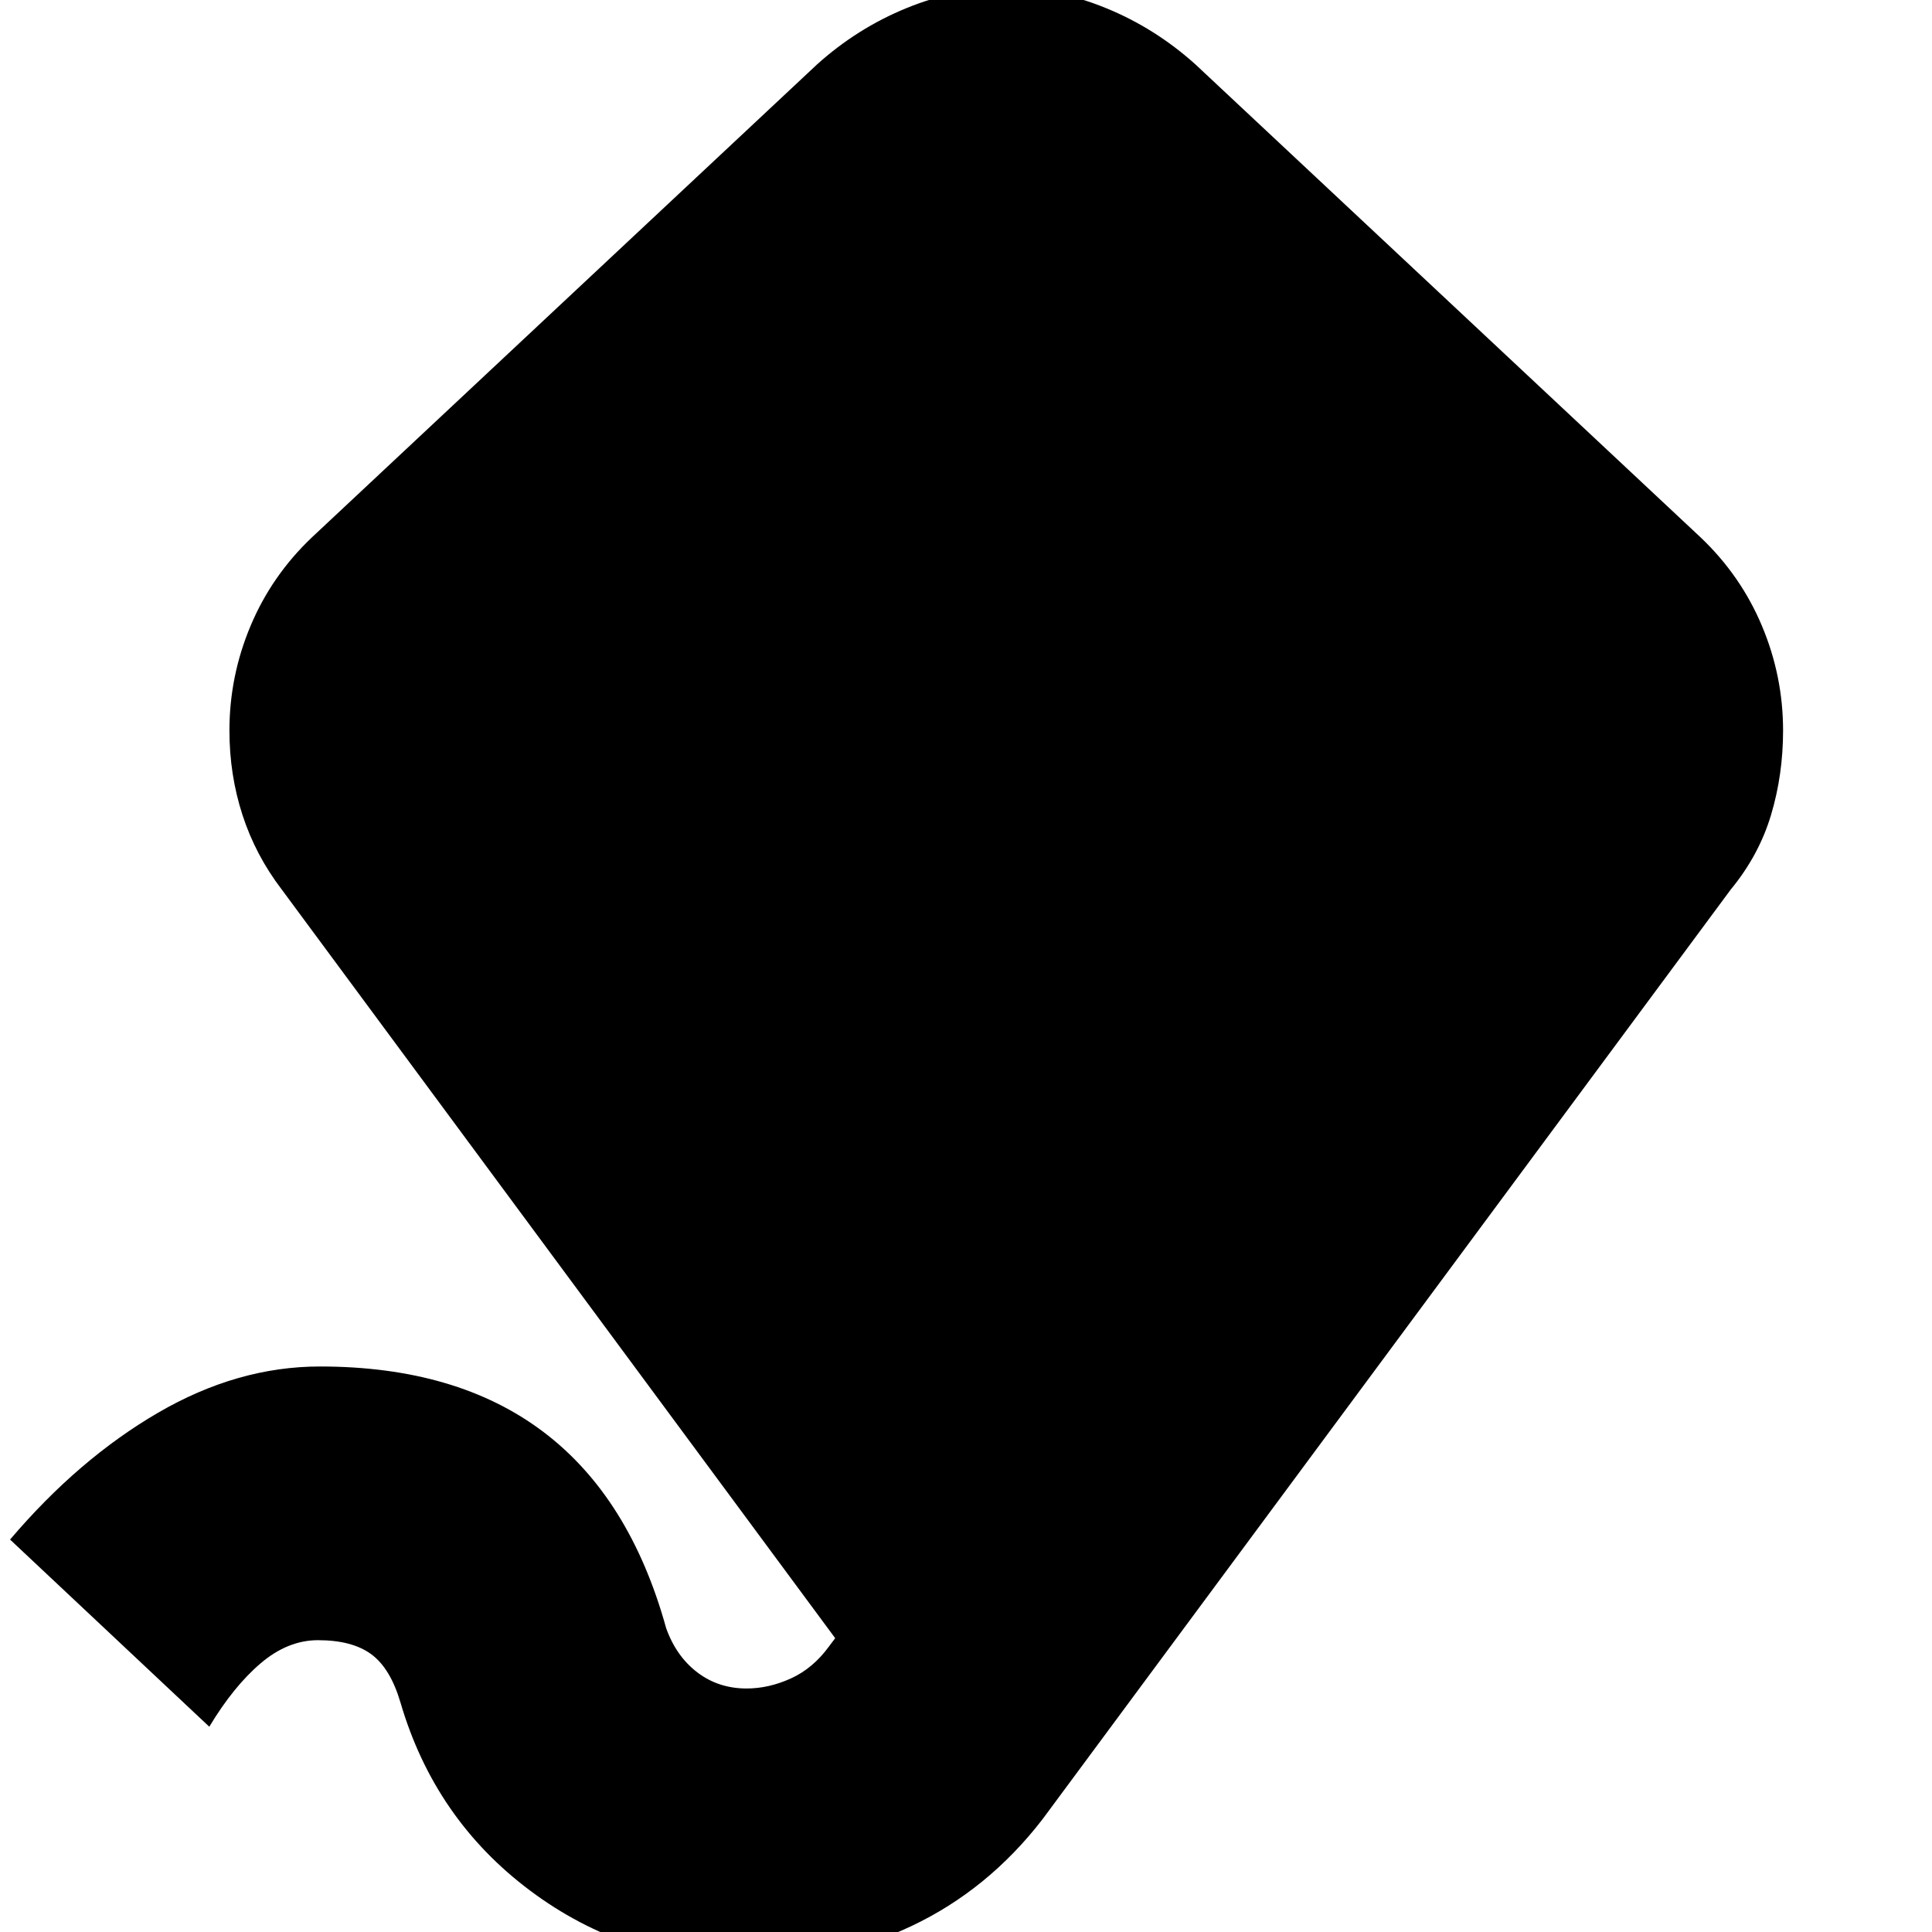 <svg xmlns="http://www.w3.org/2000/svg" height="24" viewBox="0 -960 960 960" width="24"><path d="M371 15q-60 0-107.5-35.5T199-114q-5-17-14.5-24t-26.5-7q-15 0-28.5 11.5T104-102L5-195q34-40 73.5-63t80.5-23q68 0 111 32.5t61 97.5q5 14 15.5 22t24.5 8q11 0 22-5t19-16l3-4-275-372q-13-17-19.5-37t-6.5-42q0-27 10.5-52t30.5-44l251-235q20-18 44.5-28t49.5-10q25 0 49.5 10t44.5 28l251 235q20 19 30.5 44t10.5 52q0 22-6 42t-20 37L518-56q-27 35-65 53t-82 18Z"/></svg>